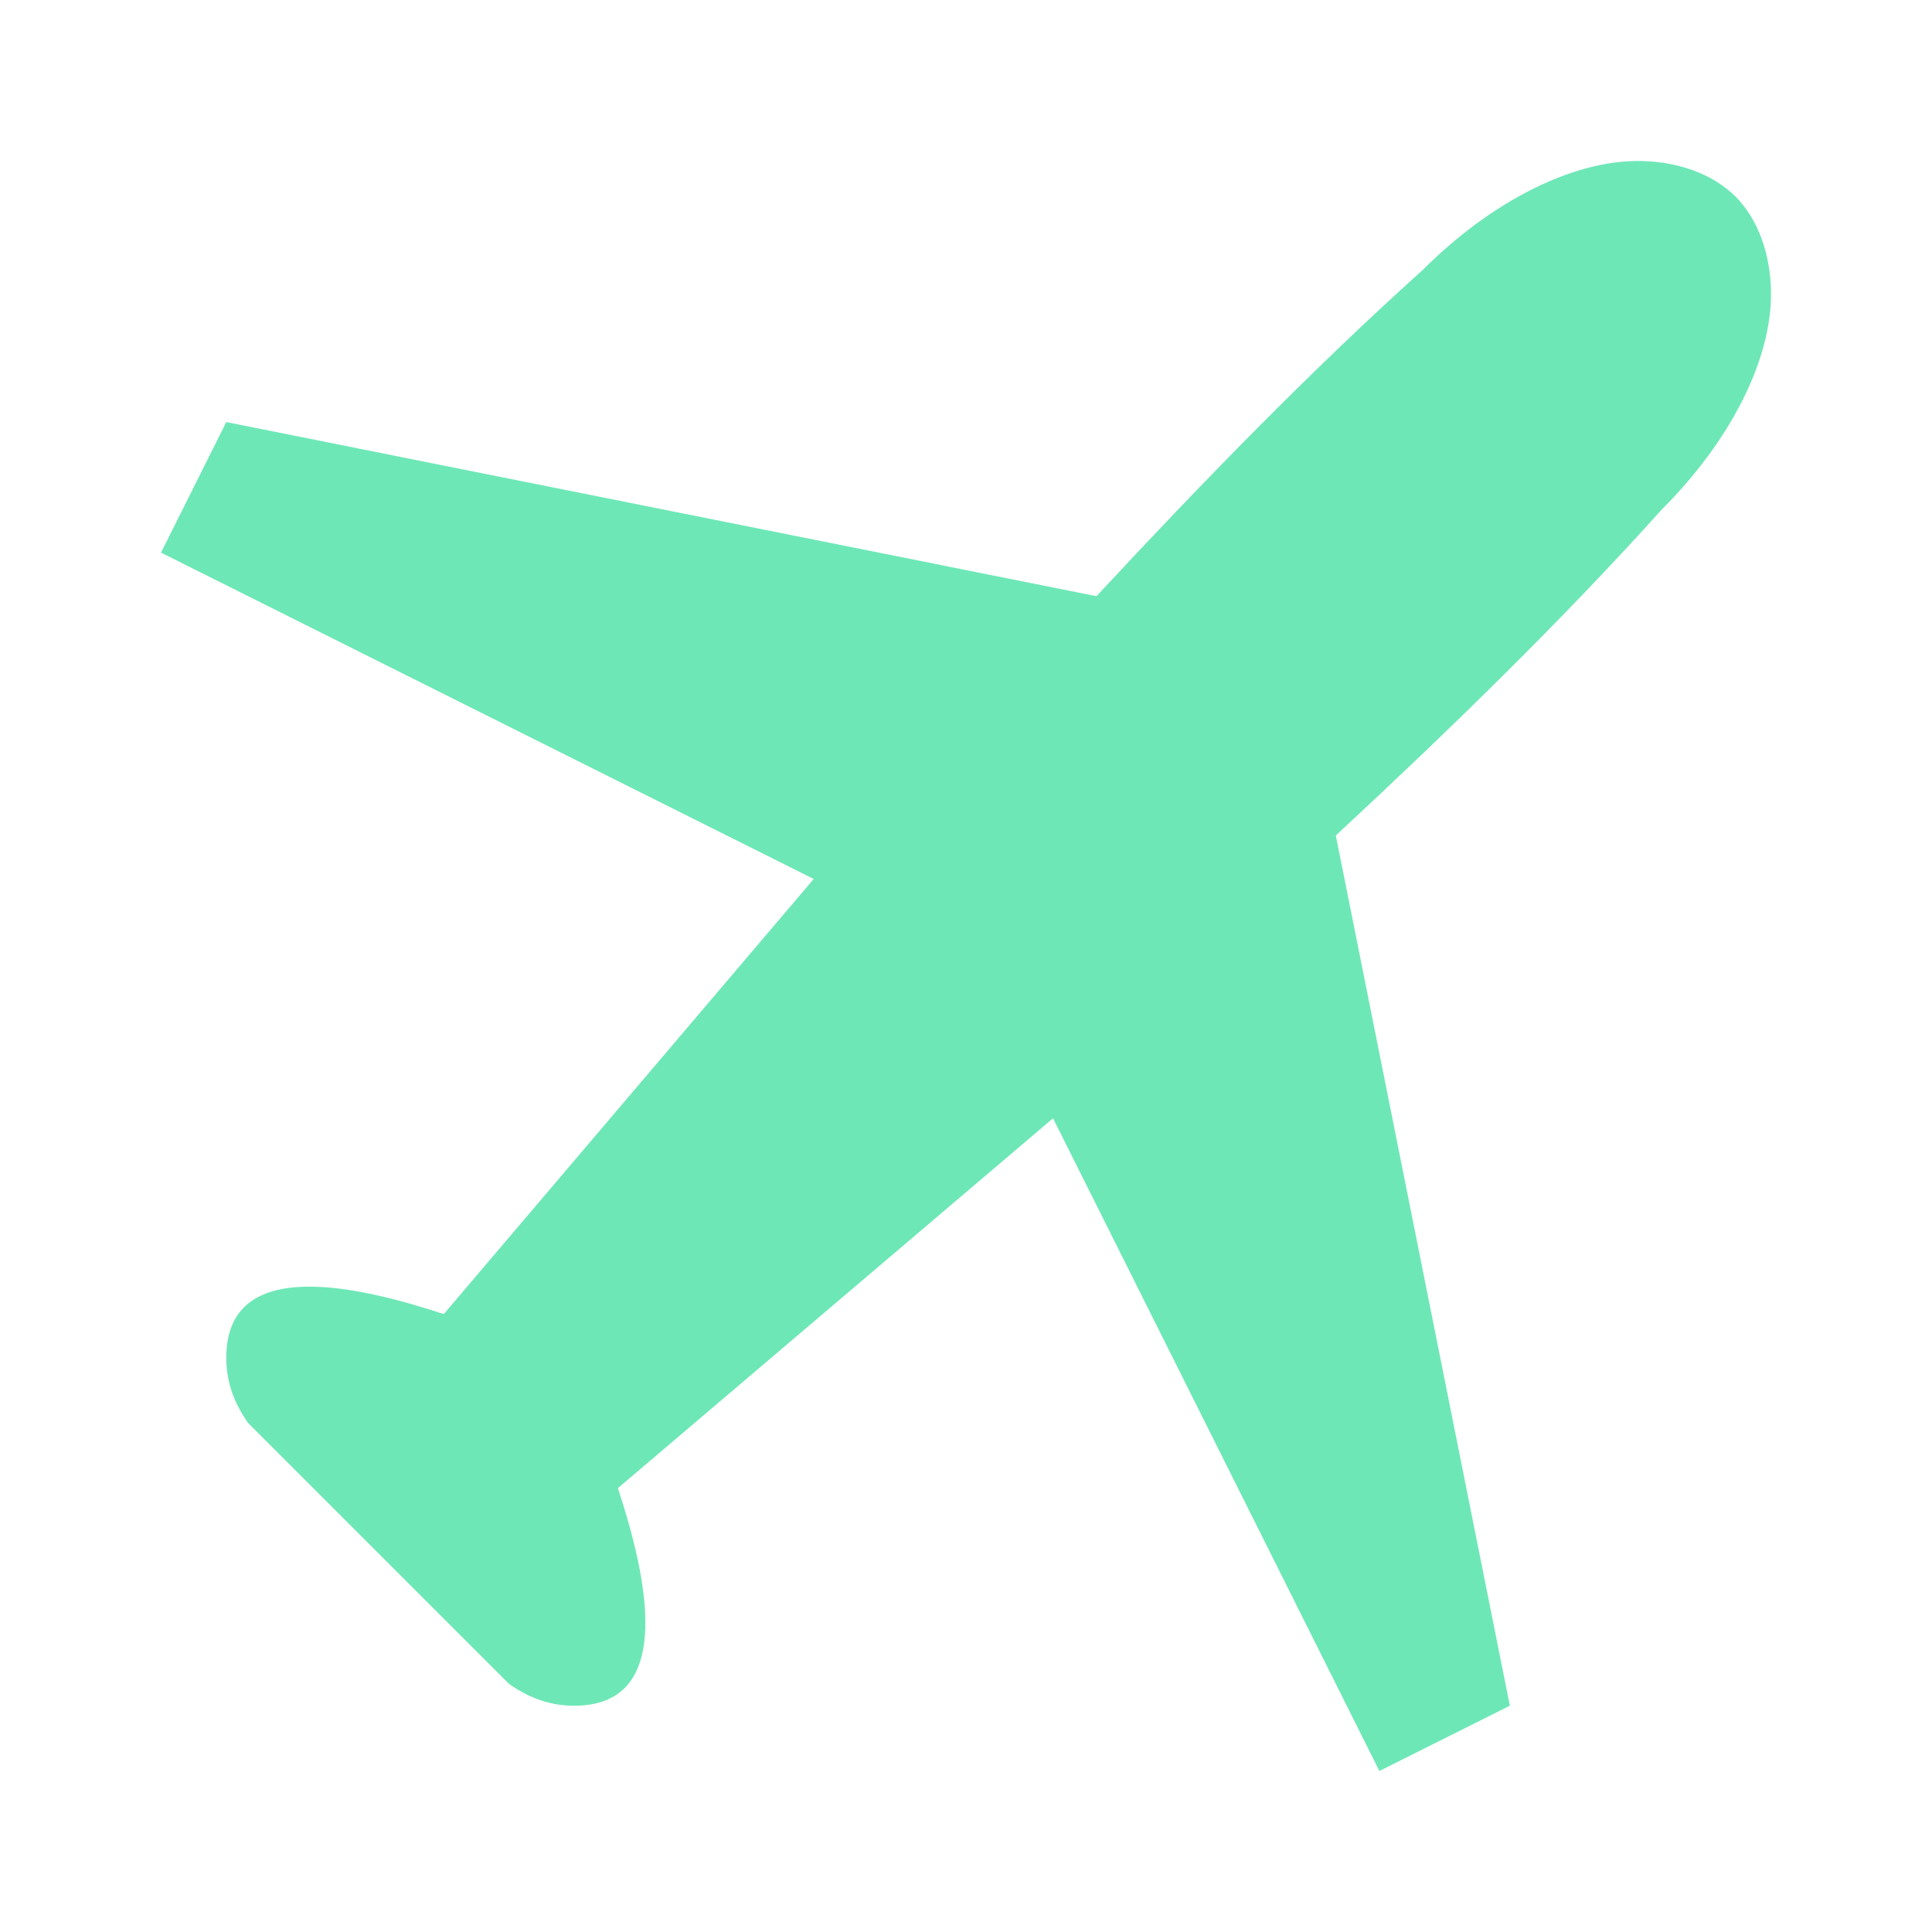 <svg width="24" height="24" viewBox="0 0 24 24" fill="none" xmlns="http://www.w3.org/2000/svg">
<path d="M20.378 2C19.535 1.987 18.521 2.506 17.675 3.352C16.291 4.597 14.932 5.994 13.621 7.406L2.811 5.243L2 6.865L10.108 10.919L5.513 16.324C4.46 15.978 2.811 15.584 2.811 16.865C2.811 17.118 2.874 17.379 3.081 17.676L6.324 20.919C6.621 21.126 6.882 21.189 7.135 21.189C8.416 21.189 8.022 19.54 7.676 18.486L13.081 13.892L17.135 22L18.756 21.189L16.594 10.379C18.006 9.068 19.403 7.709 20.648 6.324C21.494 5.479 22.013 4.465 22 3.622C21.993 3.168 21.849 2.735 21.559 2.441C21.265 2.151 20.832 2.007 20.378 2V2Z" fill="#6EE7B7"/>
</svg>
